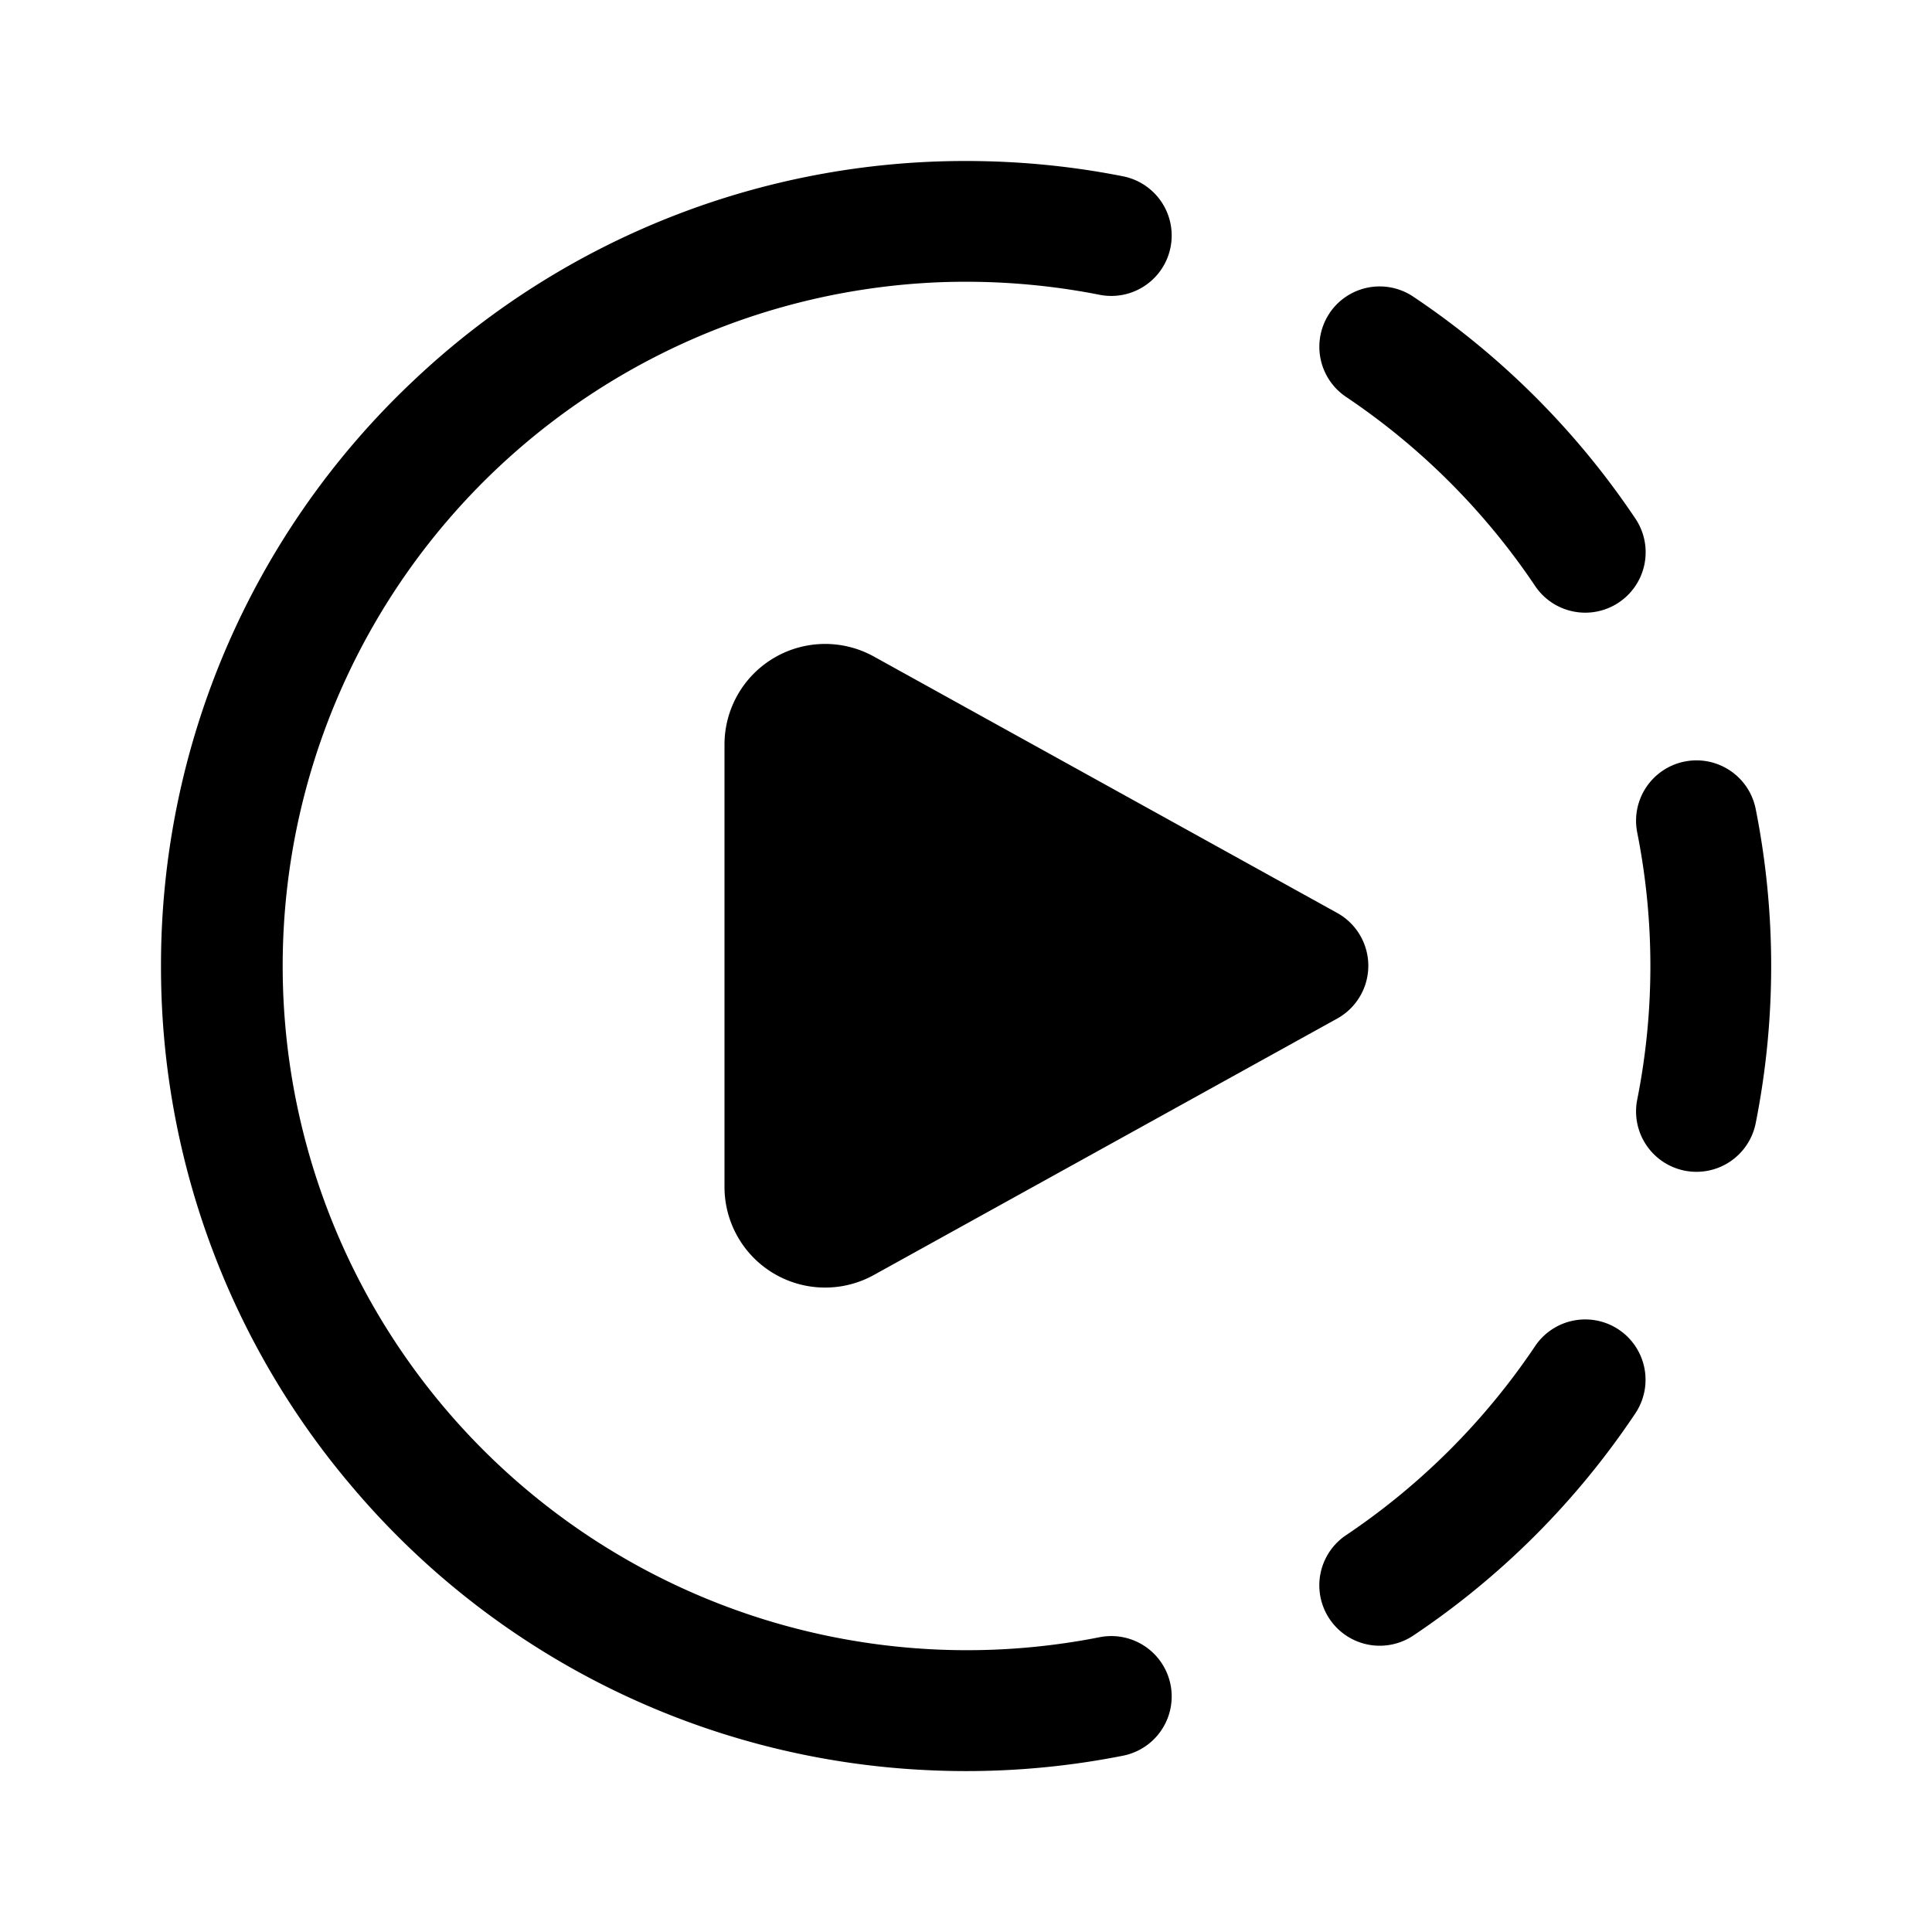 <svg xmlns="http://www.w3.org/2000/svg" xmlns:xlink="http://www.w3.org/1999/xlink" width="24" height="24" viewBox="0 0 24 24"><path fill="currentColor" d="M12 3.5q-.135 0-.269.004a8.5 8.5 0 1 0 1.929 16.834a.75.75 0 1 1 .29 1.472a10 10 0 0 1-2.417.18a9.96 9.96 0 0 1-7.147-3.507A9.96 9.96 0 0 1 2 12a9.97 9.97 0 0 1 3.135-7.27A9.97 9.97 0 0 1 12 2c.667 0 1.32.065 1.95.19a.75.75 0 0 1-.29 1.472A8.6 8.6 0 0 0 12 3.5m4.516.39a.75.75 0 0 1 1.04-.205c1.09.73 2.03 1.668 2.76 2.758a.75.75 0 0 1-1.247.835a8.6 8.6 0 0 0-2.347-2.347a.75.75 0 0 1-.206-1.04m4.412 5.569a.75.75 0 0 1 .882.59a10 10 0 0 1 0 3.902a.75.75 0 0 1-1.472-.291a8.5 8.5 0 0 0 0-3.32a.75.75 0 0 1 .59-.881m-.819 7.057a.75.75 0 0 1 .206 1.04a10 10 0 0 1-2.758 2.76a.75.75 0 0 1-.835-1.247a8.6 8.6 0 0 0 2.347-2.347a.75.75 0 0 1 1.04-.206m-9.253-8.361A1.25 1.25 0 0 0 9 9.247v5.499a1.25 1.25 0 0 0 1.856 1.092l5.757-3.186a.75.75 0 0 0 0-1.31z"/></svg>